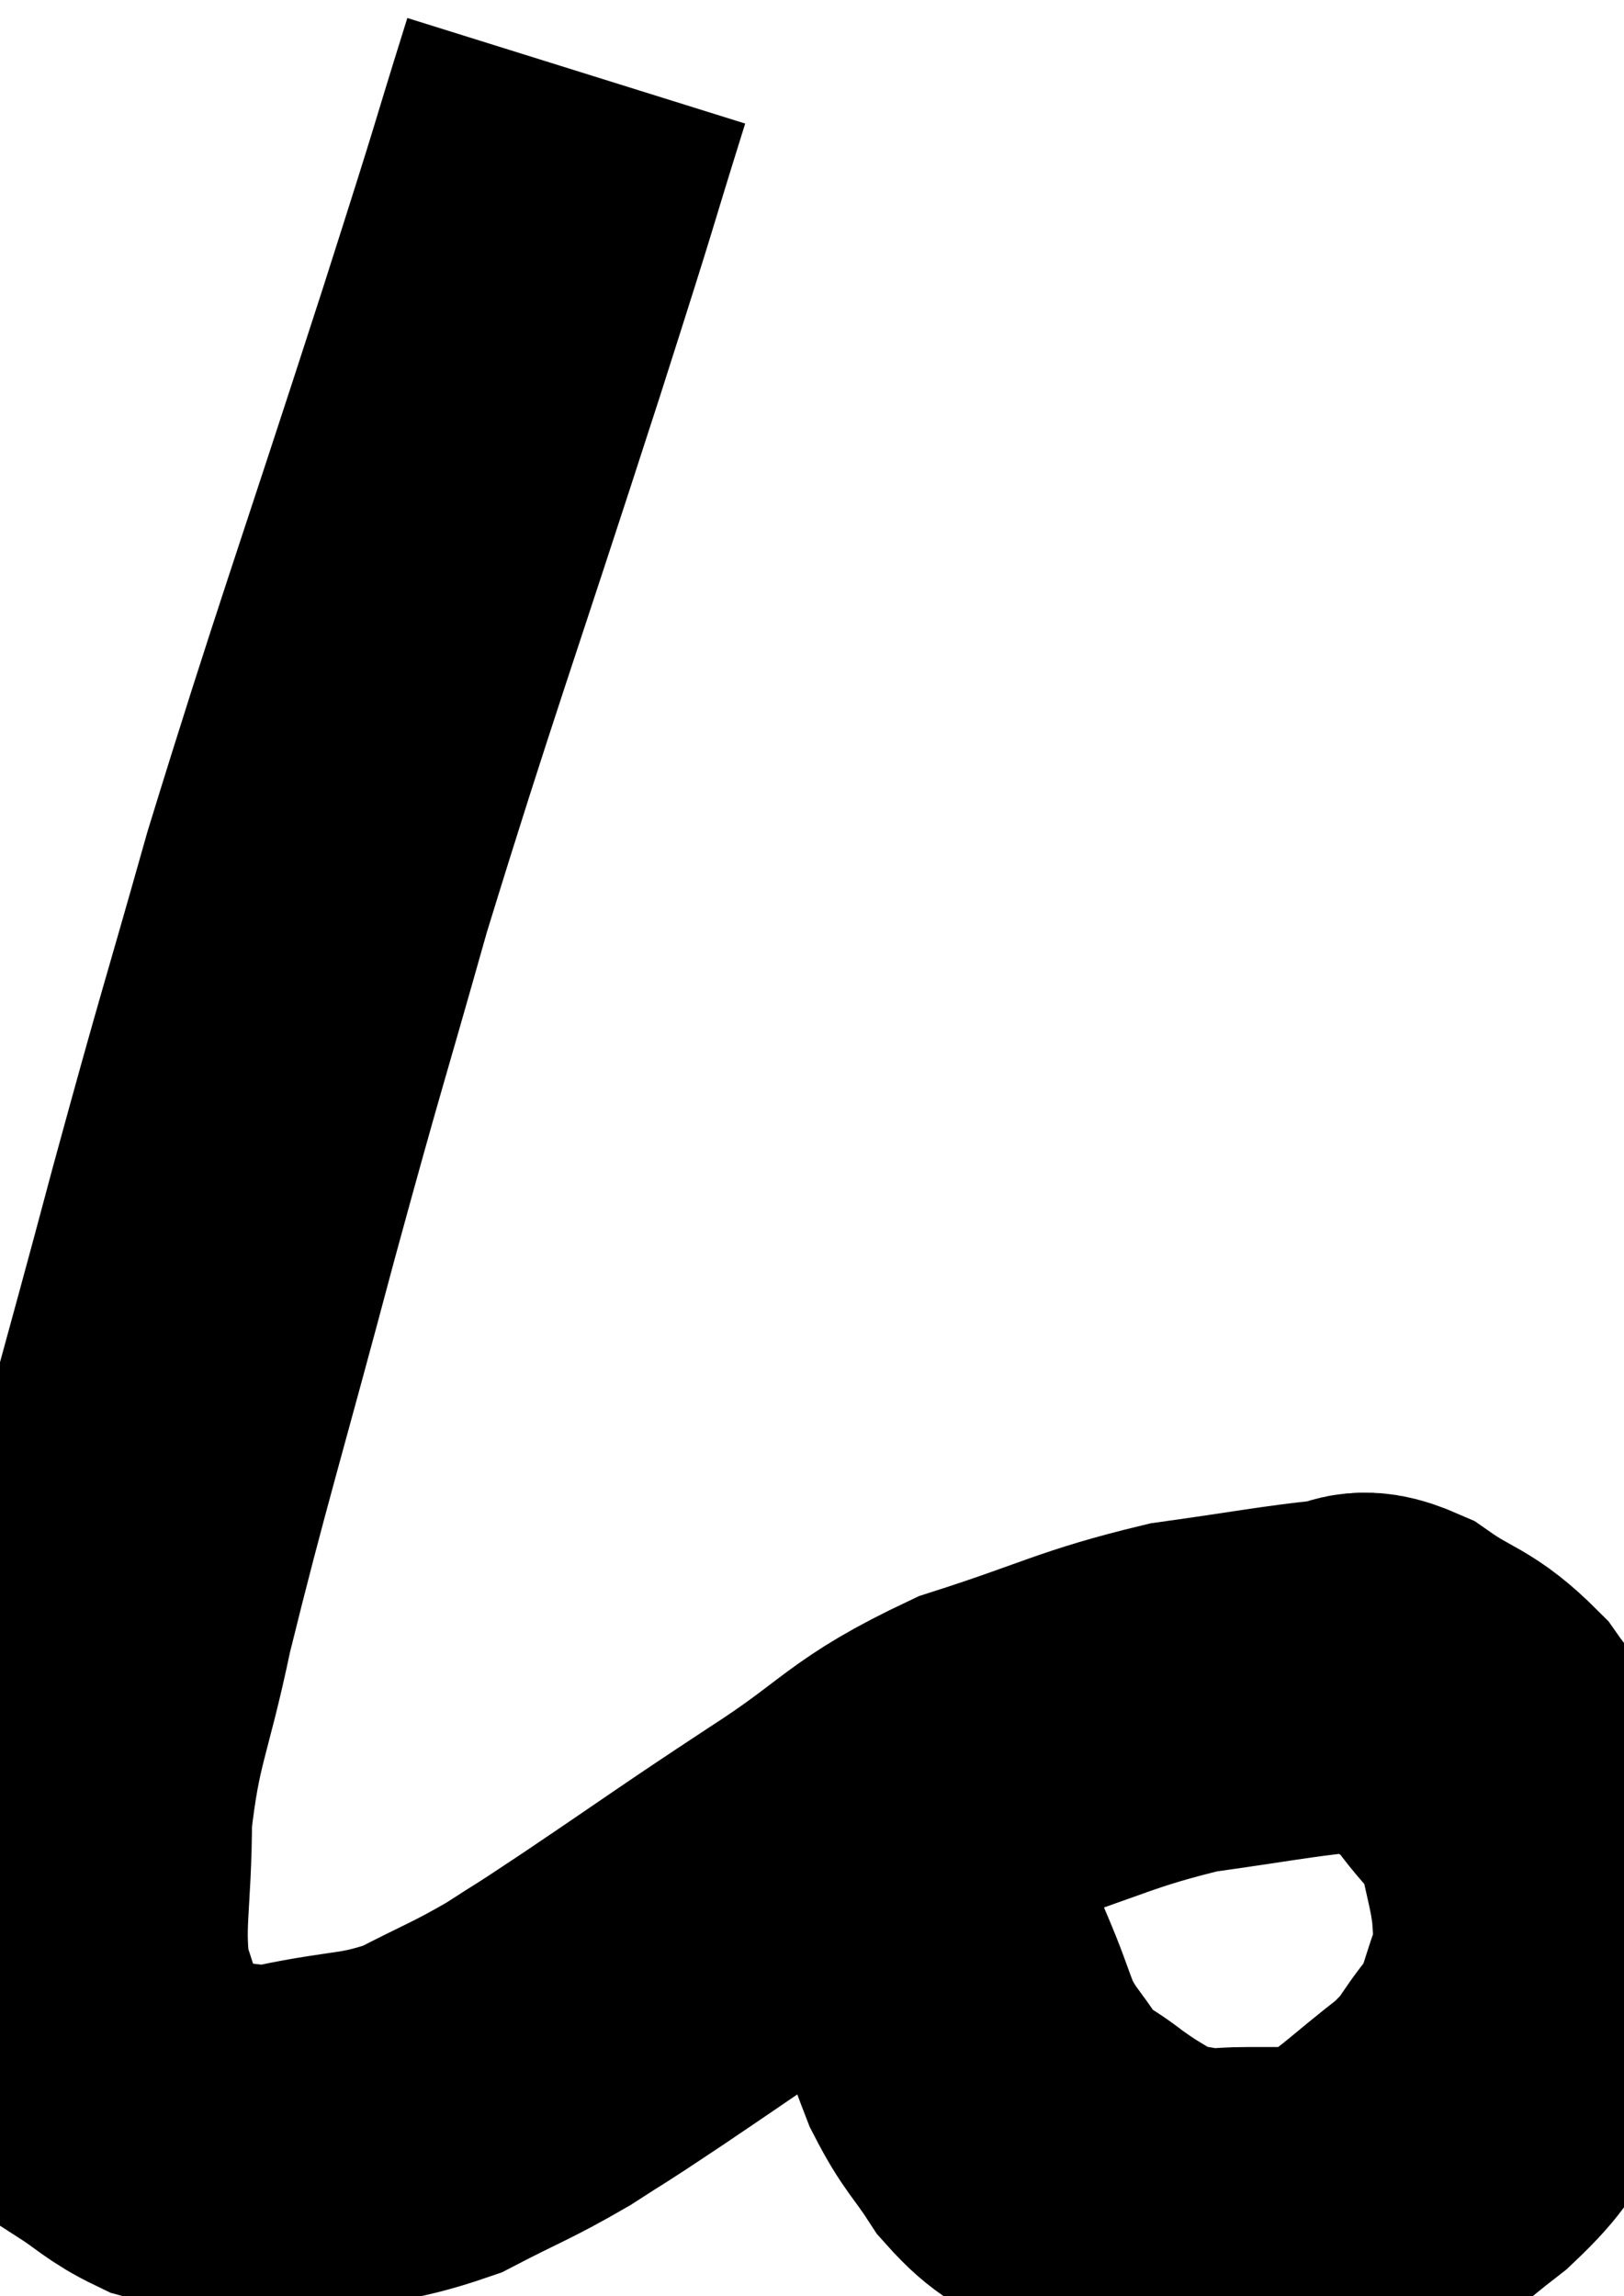 <svg xmlns="http://www.w3.org/2000/svg" viewBox="4.82 2.9 22.94 32.44" width="22.94" height="32.44"><path d="M 12.96 3.9 C 12.36 5.82, 12.675 4.875, 11.76 7.74 C 10.53 11.55, 10.245 12.285, 9.3 15.36 C 8.64 17.7, 8.685 17.46, 7.98 20.04 C 7.23 22.86, 7.005 23.55, 6.48 25.68 C 6.18 27.12, 6.03 27.225, 5.88 28.56 C 5.88 29.79, 5.745 30.06, 5.88 31.02 C 6.15 31.71, 6.075 31.92, 6.42 32.4 C 6.84 32.67, 6.885 32.76, 7.26 32.94 C 7.59 33.03, 7.5 33.075, 7.92 33.12 C 8.43 33.12, 8.19 33.225, 8.94 33.12 C 9.93 32.91, 10.05 33, 10.92 32.7 C 11.67 32.31, 11.745 32.31, 12.42 31.92 C 13.02 31.53, 12.675 31.77, 13.62 31.14 C 14.91 30.27, 14.925 30.24, 16.2 29.4 C 17.46 28.59, 17.385 28.41, 18.72 27.78 C 20.13 27.33, 20.295 27.18, 21.54 26.88 C 22.62 26.73, 22.98 26.655, 23.7 26.58 C 24.06 26.58, 23.94 26.37, 24.42 26.58 C 25.02 27, 25.11 26.91, 25.62 27.42 C 26.04 28.02, 26.19 28.005, 26.46 28.62 C 26.58 29.25, 26.64 29.355, 26.7 29.88 C 26.7 30.3, 26.835 30.18, 26.7 30.72 C 26.43 31.38, 26.505 31.455, 26.16 32.04 C 25.74 32.55, 25.86 32.55, 25.32 33.06 C 24.66 33.57, 24.495 33.765, 24 34.08 C 23.67 34.2, 23.73 34.26, 23.34 34.32 C 22.89 34.32, 22.86 34.32, 22.44 34.32 C 22.05 34.32, 22.05 34.365, 21.66 34.32 C 21.27 34.23, 21.285 34.32, 20.88 34.14 C 20.46 33.87, 20.46 33.9, 20.04 33.6 C 19.62 33.27, 19.575 33.36, 19.2 32.94 C 18.87 32.43, 18.81 32.445, 18.54 31.92 C 18.33 31.38, 18.375 31.44, 18.12 30.84 C 17.82 30.18, 17.73 29.97, 17.52 29.52 C 17.4 29.28, 17.34 29.16, 17.28 29.04 C 17.28 29.04, 17.28 29.04, 17.28 29.04 C 17.28 29.04, 17.28 29.04, 17.28 29.04 L 17.28 29.04" fill="none" stroke="black" stroke-width="5"></path></svg>